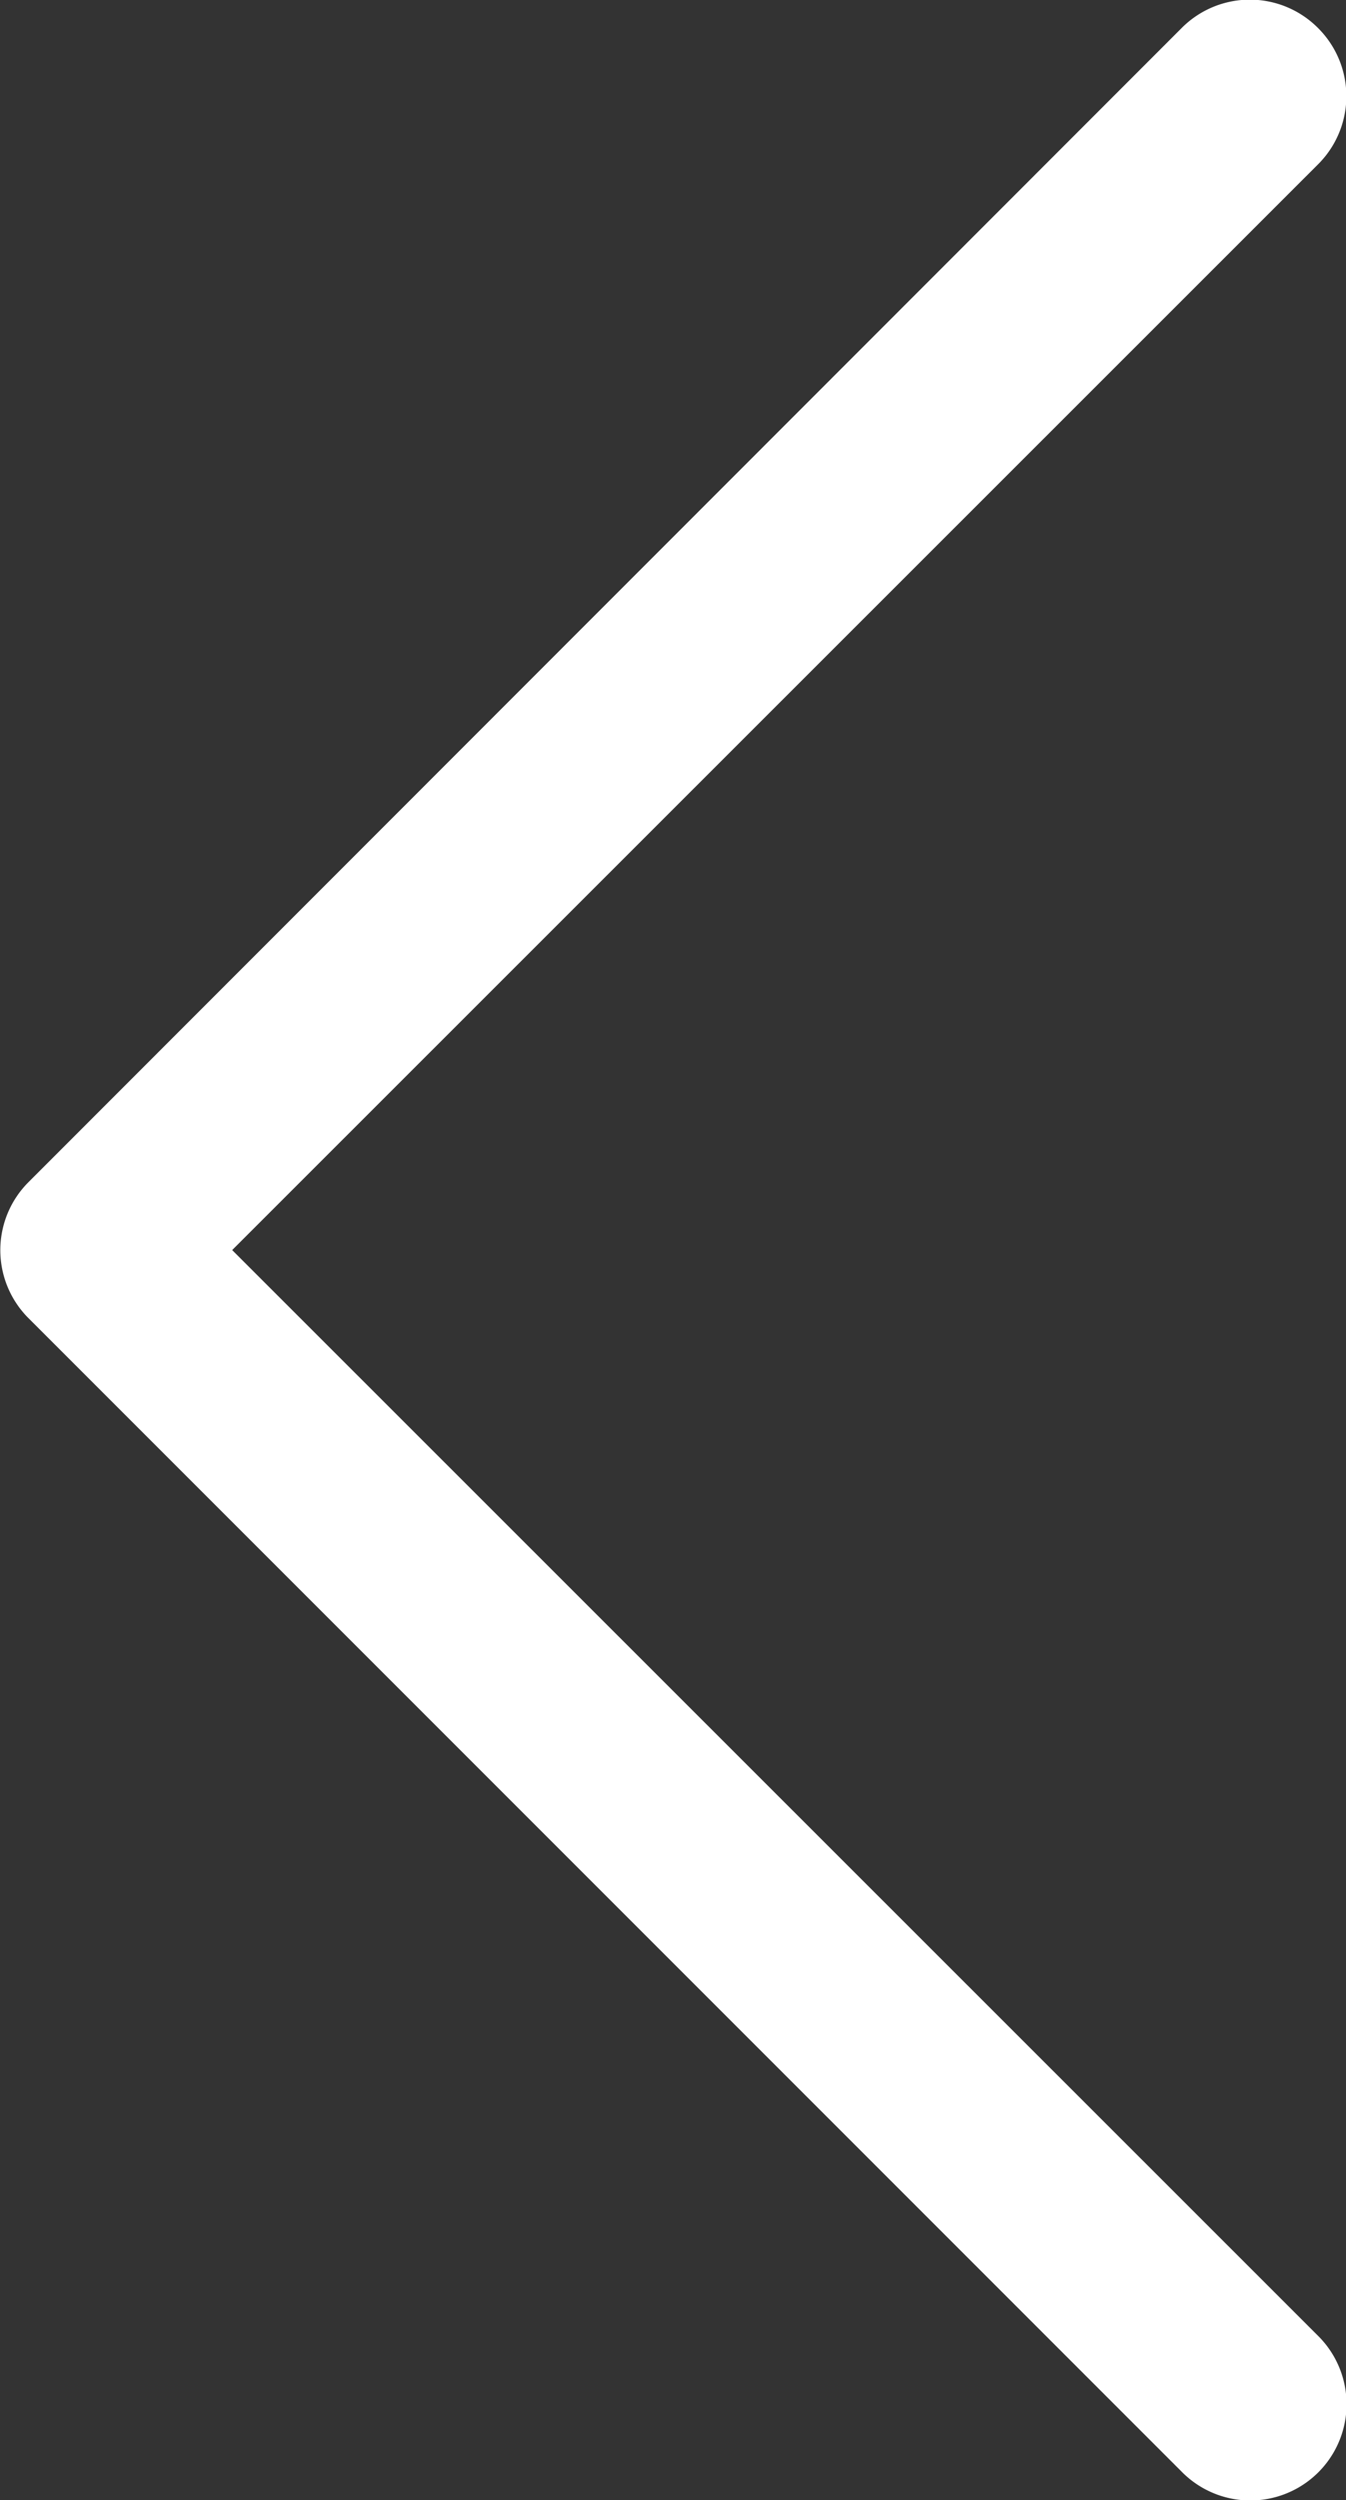 <svg xmlns="http://www.w3.org/2000/svg" width="24.041" height="44.642" viewBox="0 0 24.041 44.642">
  <rect x="0" y="0" width="24.041" height="44.642" fill="#333333" stroke="none"/>
  <path id="chevron-down" d="M.5.5A1.717,1.717,0,0,1,2.935.5L22.321,19.894,41.707.5a1.719,1.719,0,1,1,2.431,2.431l-20.6,20.6a1.717,1.717,0,0,1-2.431,0L.5,2.935A1.717,1.717,0,0,1,.5.5Z" transform="translate(24.041) rotate(90)" fill="#fff" fill-rule="evenodd"/>
</svg>
